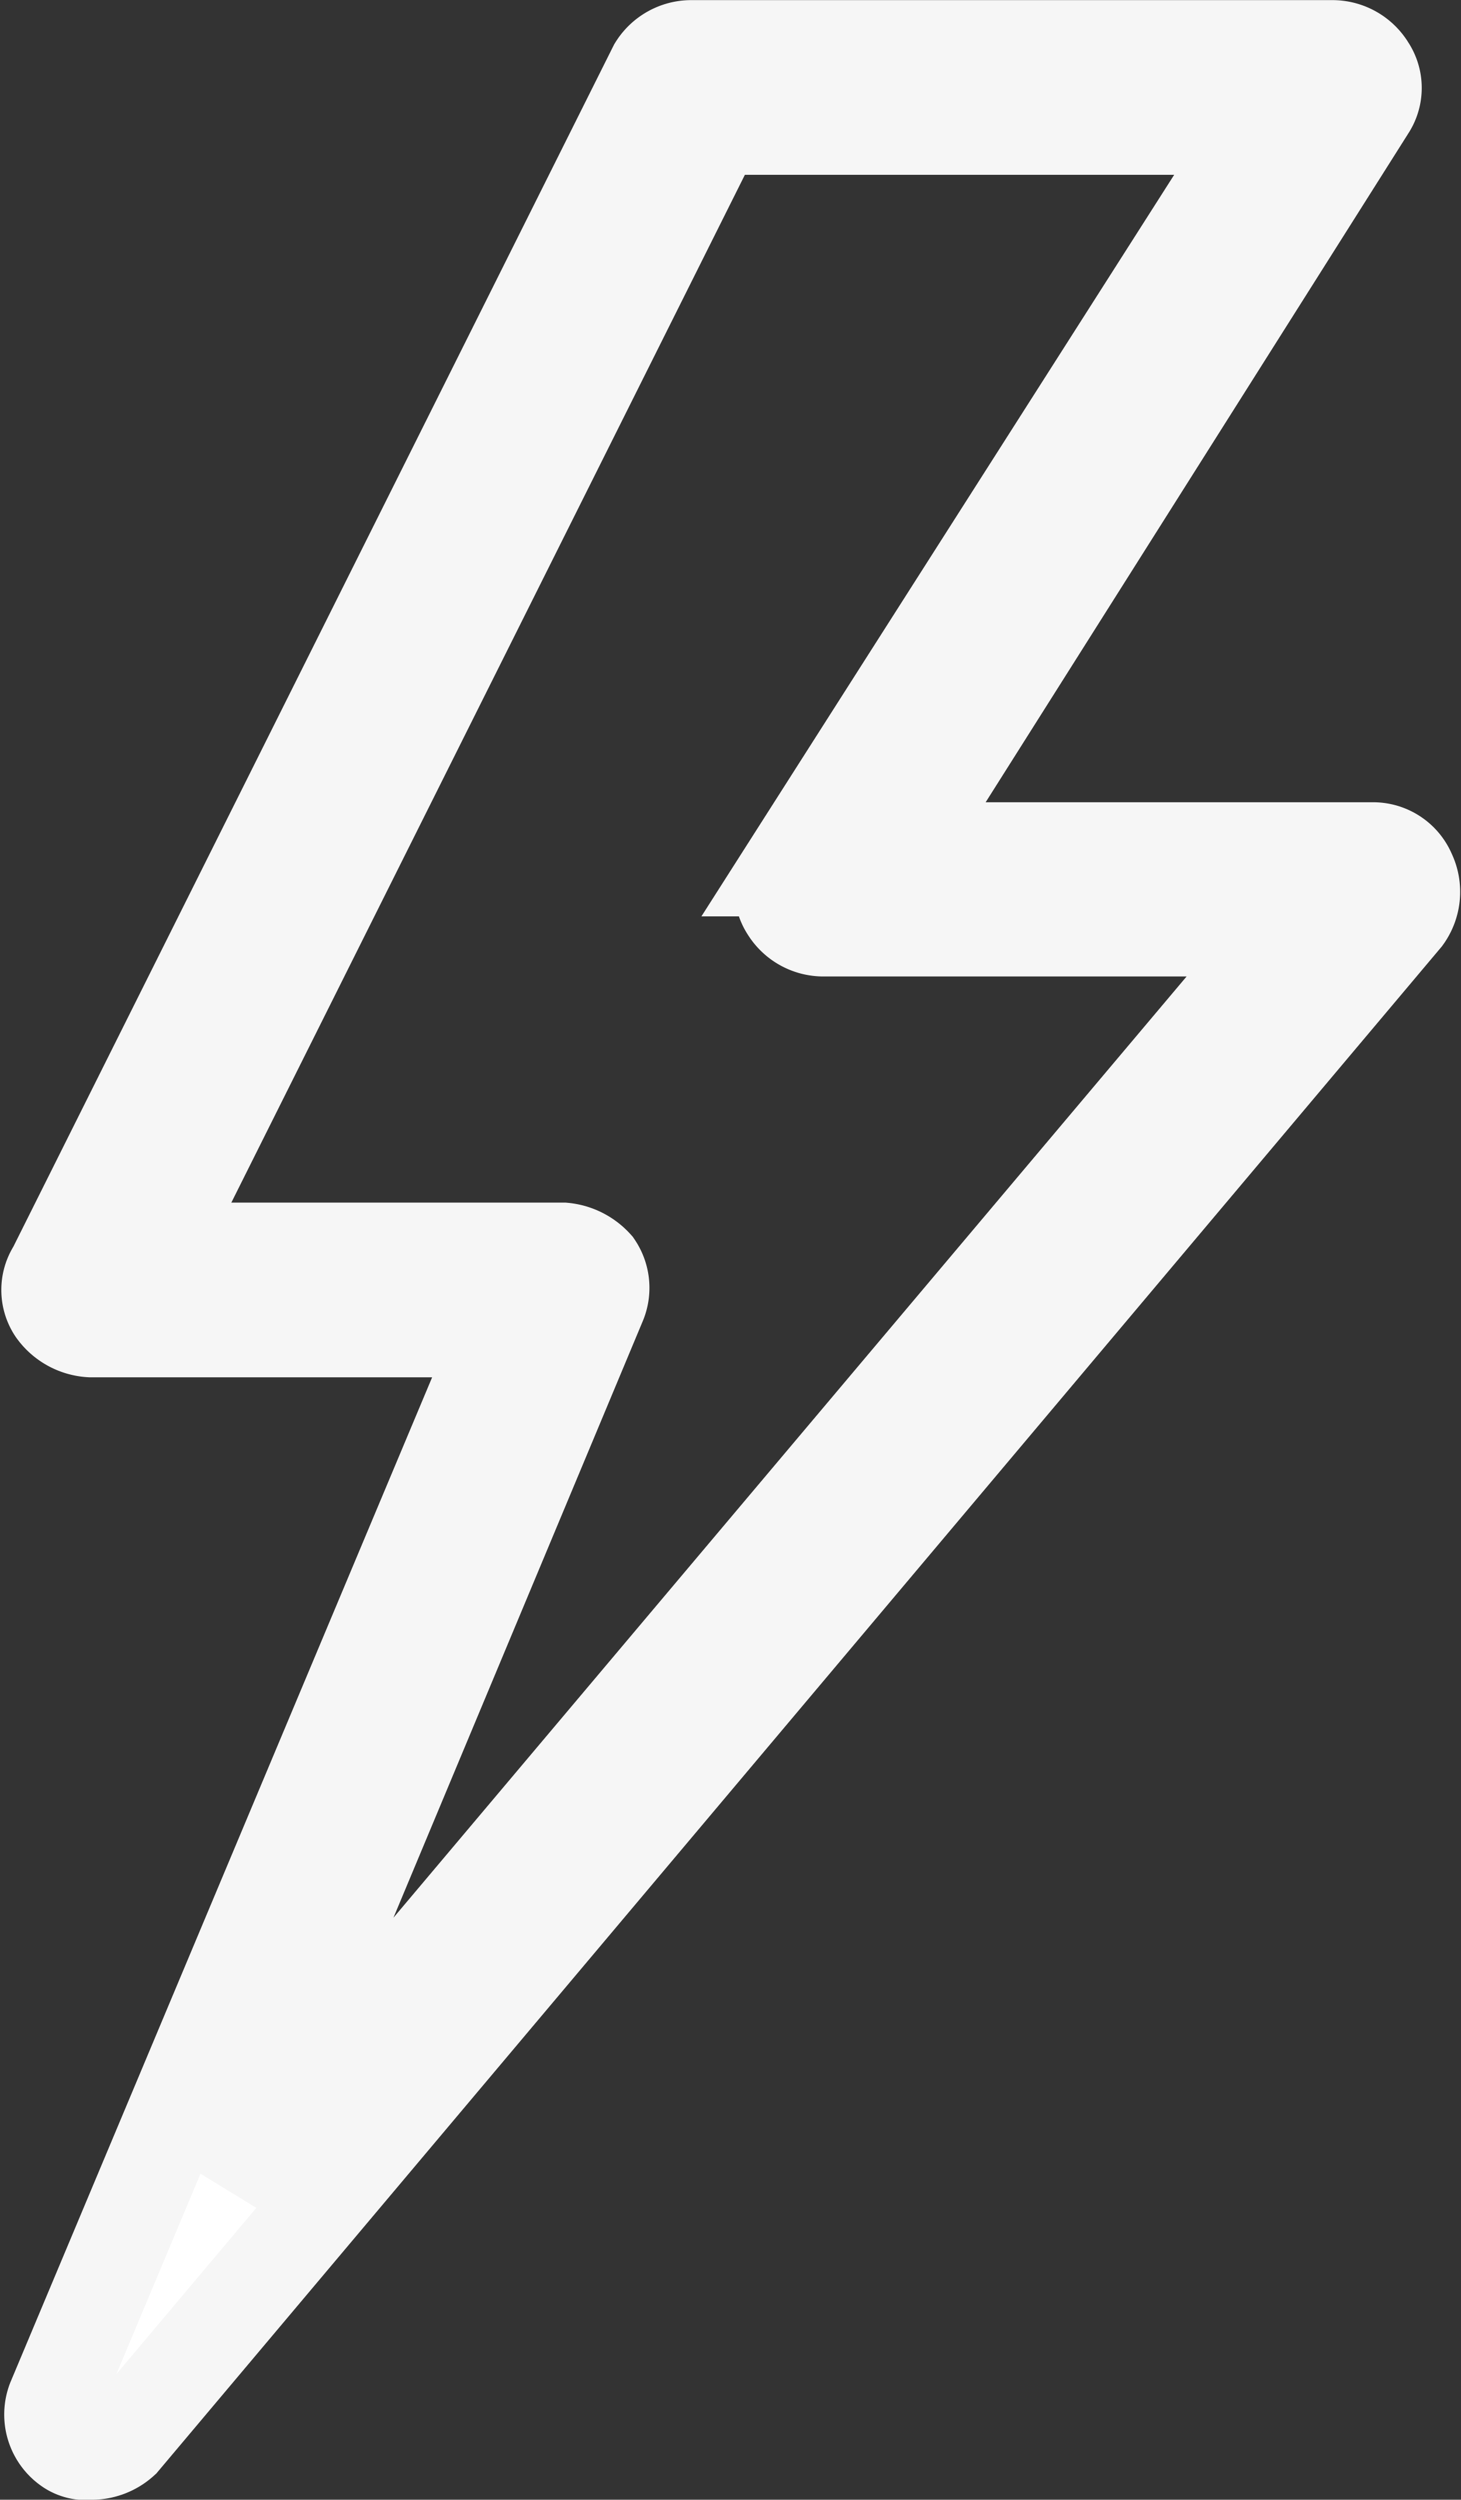 <?xml version="1.0" ?>
<svg height="21.135" viewBox="0 0 12.361 21.135" width="12.361" xmlns="http://www.w3.org/2000/svg">
  <rect x="0" y="0" width="12.361" height="21.135" fill="#333333" stroke="none"/>
  <path d="M11.918,7.383a0.326,0.326 0,0 0,-0.305 -0.2h-4l3.965,-6.27a0.308,0.308 0,0 0,0 -0.339A0.356,0.356 0,0 0,11.274 0.401h-5.423a0.356,0.356 0,0 0,-0.305 0.169l-5.084,10.167a0.308,0.308 0,0 0,0 0.339,0.4 0.4,0 0,0 0.305,0.169h3.491l-3.8,9.049a0.338,0.338 0,0 0,0.136 0.407,0.254 0.254,0 0,0 0.169,0.034 0.385,0.385 0,0 0,0.271 -0.1L11.884,7.755A0.364,0.364 0,0 0,11.918 7.383ZM1.954,18.465 L5.072,11.009a0.33,0.33 0,0 0,-0.034 -0.305,0.418 0.418,0 0,0 -0.271,-0.136L1.31,10.568l4.745,-9.49h4.609l-4,6.27a0.308,0.308 0,0 0,0 0.339,0.356 0.356,0 0,0 0.305,0.169h3.931Z" fill="#fff" stroke="#f6f6f6" stroke-width="0.8"/>
</svg>
